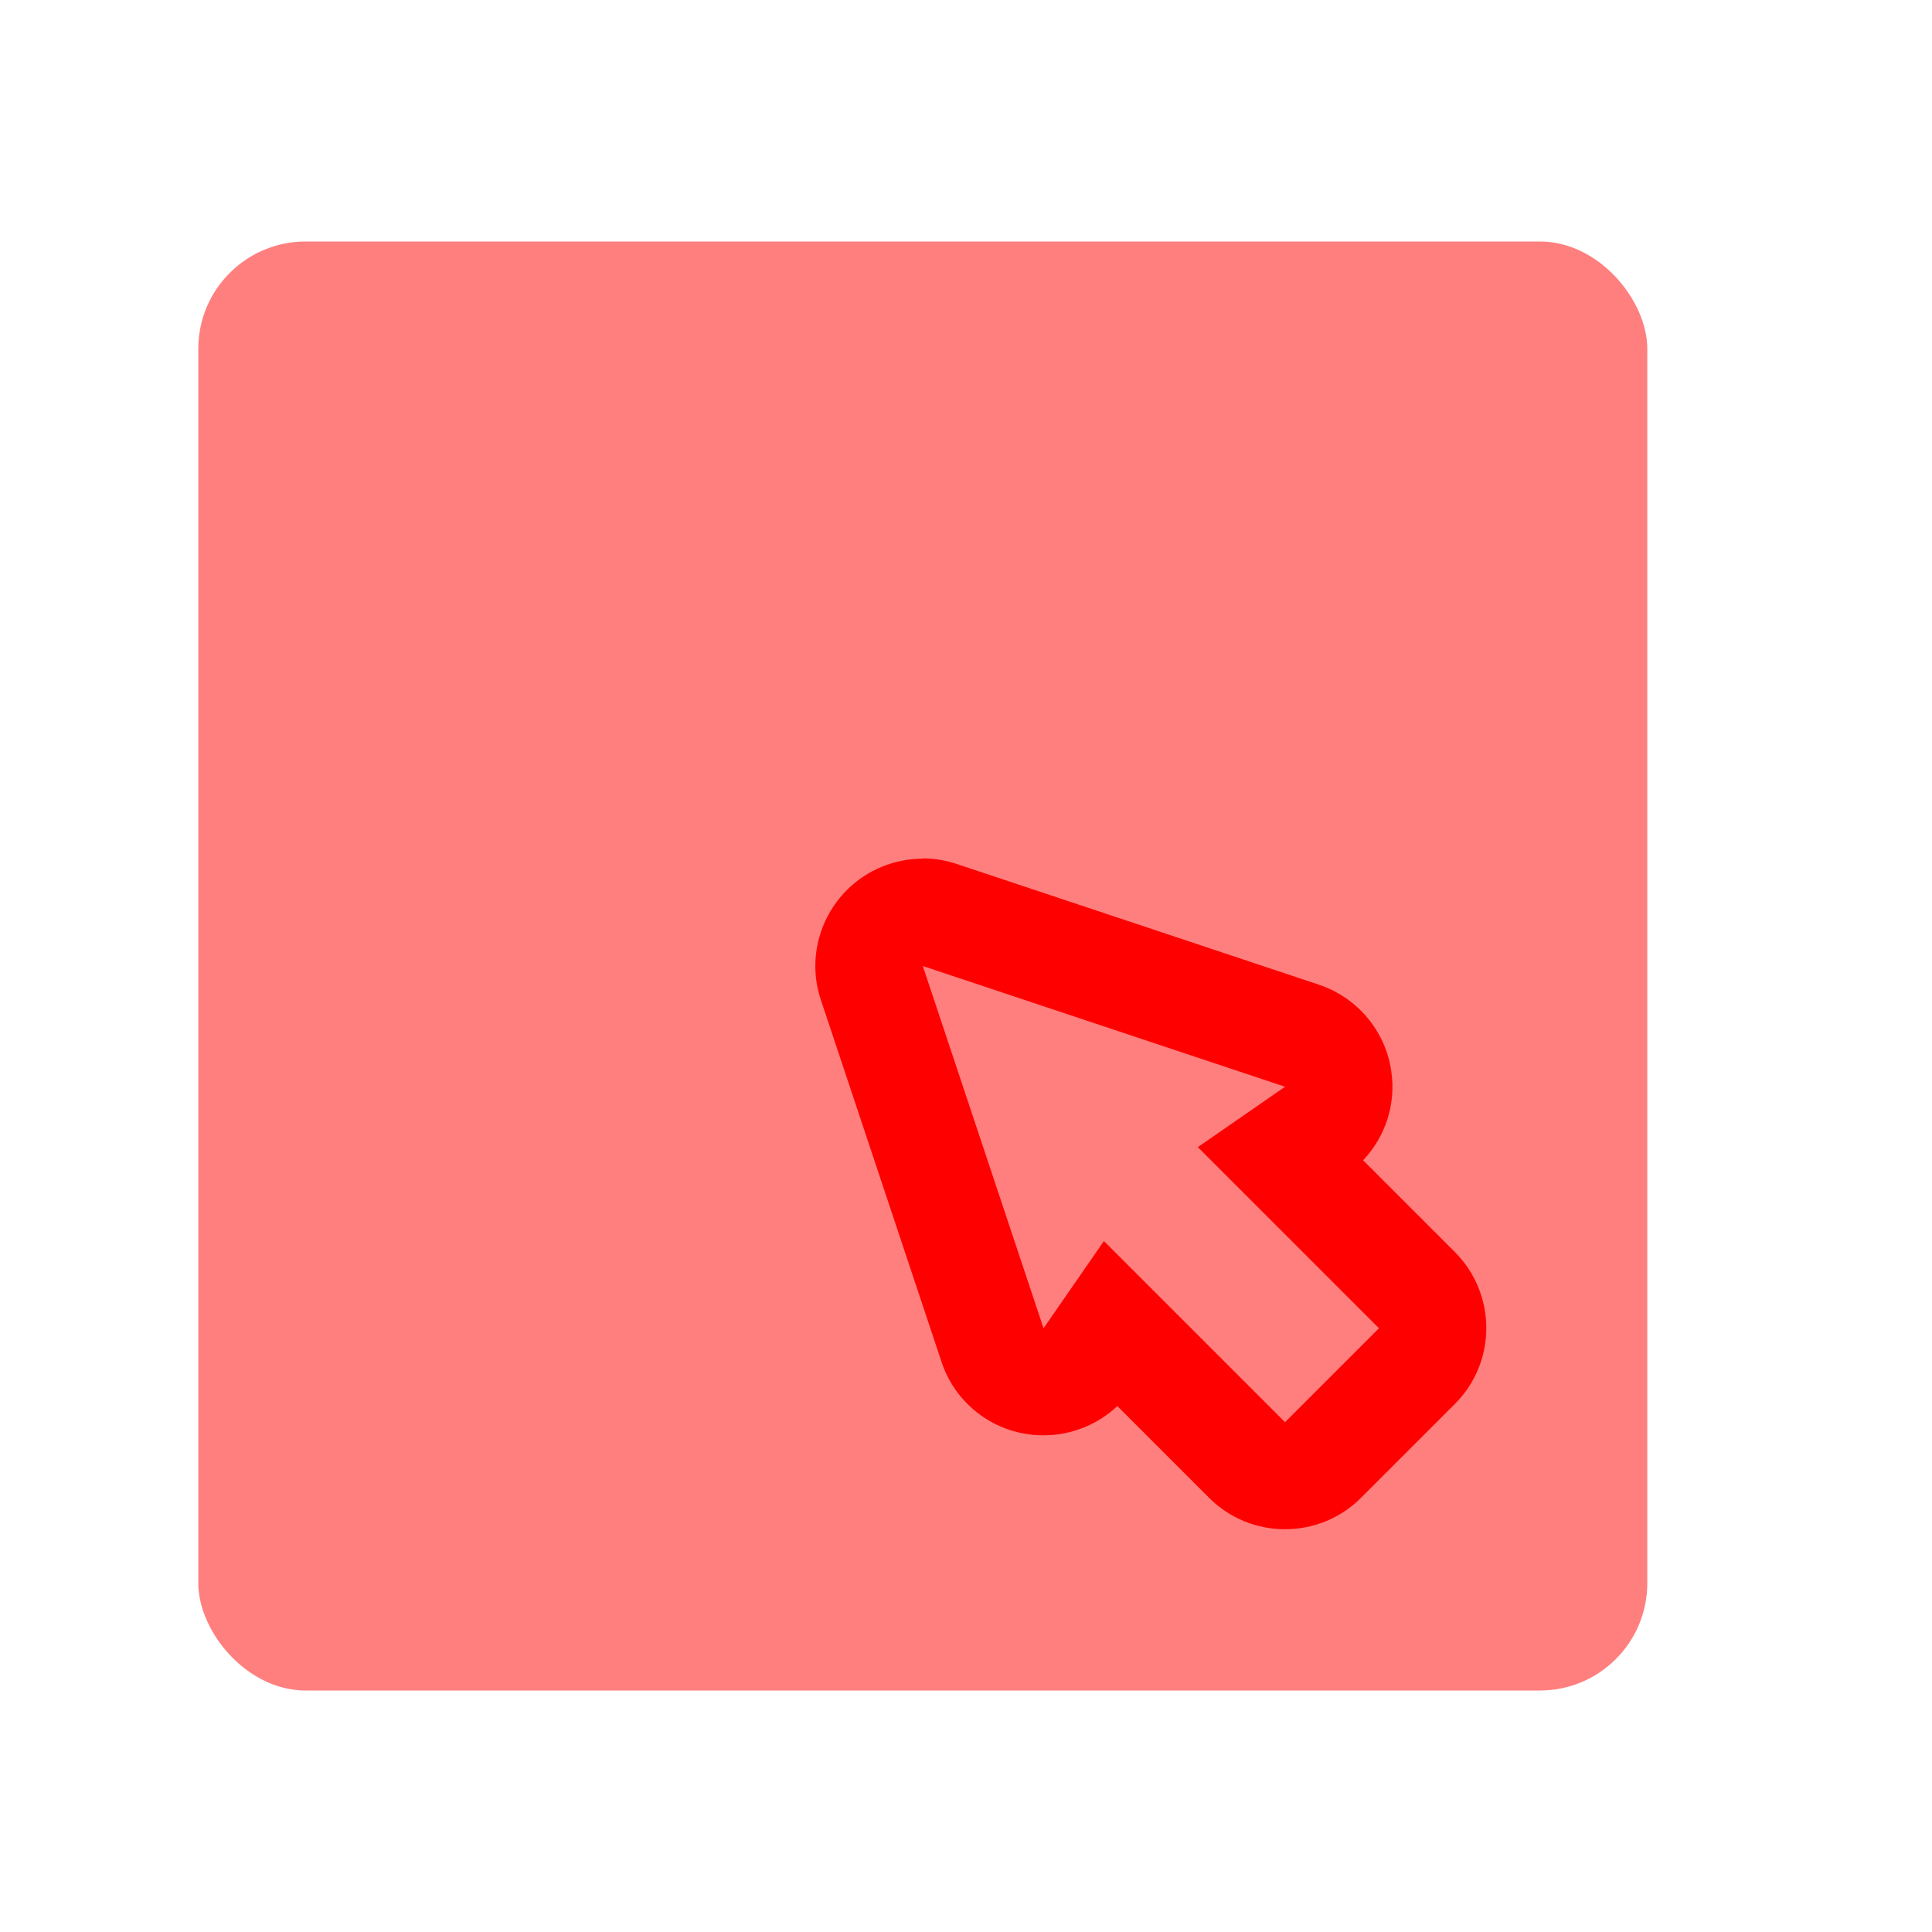<svg id="Website" data-name="Layer 1" xmlns="http://www.w3.org/2000/svg" viewBox="0 0 72 72"><defs><style>.cls-1 { stroke: currentColor; } .cls-1, .cls-2 { fill: none; stroke-linecap: round; stroke-linejoin: round; stroke-width:calc(5 * 1); } .cls-2 {  } .cls-3 { opacity: .5; } .cls-3, .cls-4 { fill: red; stroke-width: 0px; }</style></defs><rect class="cls-3" x="7.39" y="9" width="54" height="54" rx="4" ry="4"/><line class="cls-1" x1="7.39" y1="27" x2="61.39" y2="27"/><line class="cls-2" x1="16.39" y1="18" x2="16.39" y2="18"/><line class="cls-2" x1="25.39" y1="18" x2="25.39" y2="18"/><line class="cls-2" x1="34.39" y1="18" x2="34.39" y2="18"/><path class="cls-4" d="M34.39,36l13.5,4.5-3.25,2.25,6.75,6.75-3.5,3.5-6.75-6.75-2.25,3.25-4.5-13.5M34.39,32c-1.04,0-2.07.41-2.83,1.17-1.07,1.07-1.45,2.66-.97,4.09l4.5,13.5c.48,1.44,1.73,2.48,3.23,2.69.19.03.38.04.57.04,1.02,0,2.01-.39,2.75-1.09l3.42,3.42c.78.78,1.8,1.17,2.83,1.17s2.05-.39,2.83-1.17l3.5-3.5c1.56-1.56,1.56-4.09,0-5.66l-3.42-3.42c.83-.88,1.23-2.09,1.05-3.31-.21-1.5-1.26-2.75-2.69-3.23l-13.5-4.5c-.41-.14-.84-.21-1.26-.21h0Z"/><rect class="cls-2" x="7.39" y="9" width="54" height="54" rx="4" ry="4"/></svg>